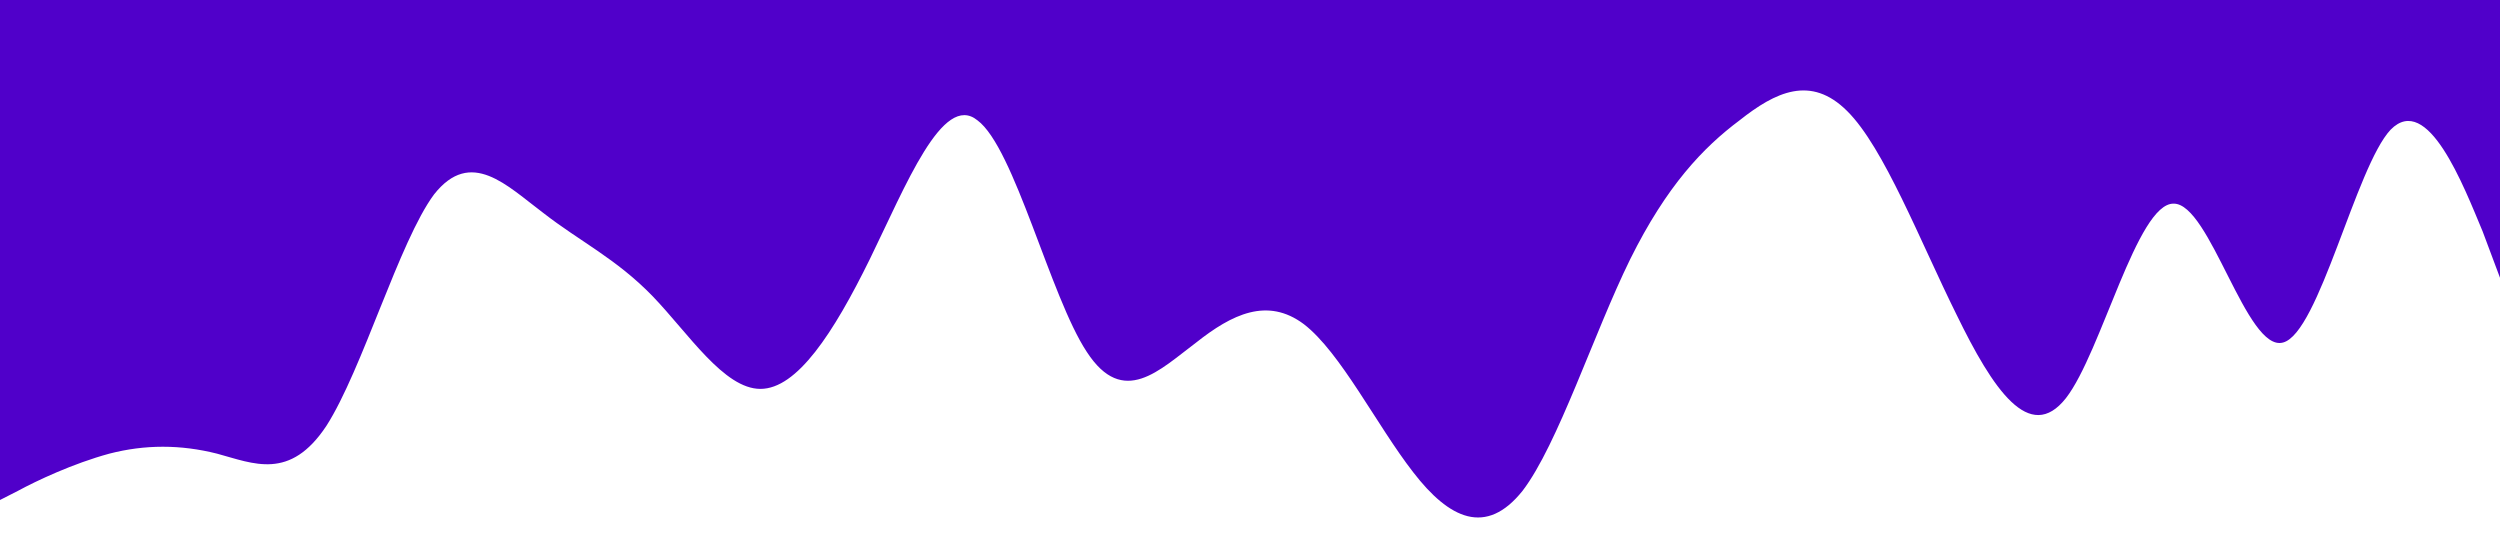 <?xml version="1.0" standalone="no"?><svg xmlns="http://www.w3.org/2000/svg" viewBox="0 0 1440 320"><path fill="#5000ca" fill-opacity="1" d="M0,288L10.4,282.7C20.9,277,42,267,63,261.3C83.5,256,104,256,125,261.3C146.1,267,167,277,188,245.3C208.7,213,230,139,250,112C271.3,85,292,107,313,122.7C333.9,139,355,149,376,170.7C396.5,192,417,224,438,224C459.1,224,480,192,501,149.3C521.7,107,543,53,563,69.3C584.3,85,605,171,626,202.7C647,235,668,213,689,197.3C709.6,181,730,171,751,186.7C772.2,203,793,245,814,272C834.8,299,856,309,877,282.7C897.4,256,918,192,939,149.3C960,107,981,85,1002,69.3C1022.6,53,1043,43,1064,64C1085.2,85,1106,139,1127,181.3C1147.8,224,1169,256,1190,229.3C1210.4,203,1231,117,1252,117.3C1273,117,1294,203,1315,197.3C1335.7,192,1357,96,1377,74.7C1398.3,53,1419,107,1430,133.3L1440,160L1440,0L1429.6,0C1419.1,0,1398,0,1377,0C1356.5,0,1336,0,1315,0C1293.9,0,1273,0,1252,0C1231.3,0,1210,0,1190,0C1168.7,0,1148,0,1127,0C1106.1,0,1085,0,1064,0C1043.5,0,1023,0,1002,0C980.9,0,960,0,939,0C918.3,0,897,0,877,0C855.7,0,835,0,814,0C793,0,772,0,751,0C730.4,0,710,0,689,0C667.8,0,647,0,626,0C605.2,0,584,0,563,0C542.6,0,522,0,501,0C480,0,459,0,438,0C417.4,0,397,0,376,0C354.8,0,334,0,313,0C292.2,0,271,0,250,0C229.6,0,209,0,188,0C167,0,146,0,125,0C104.3,0,83,0,63,0C41.7,0,21,0,10,0L0,0Z"></path></svg>